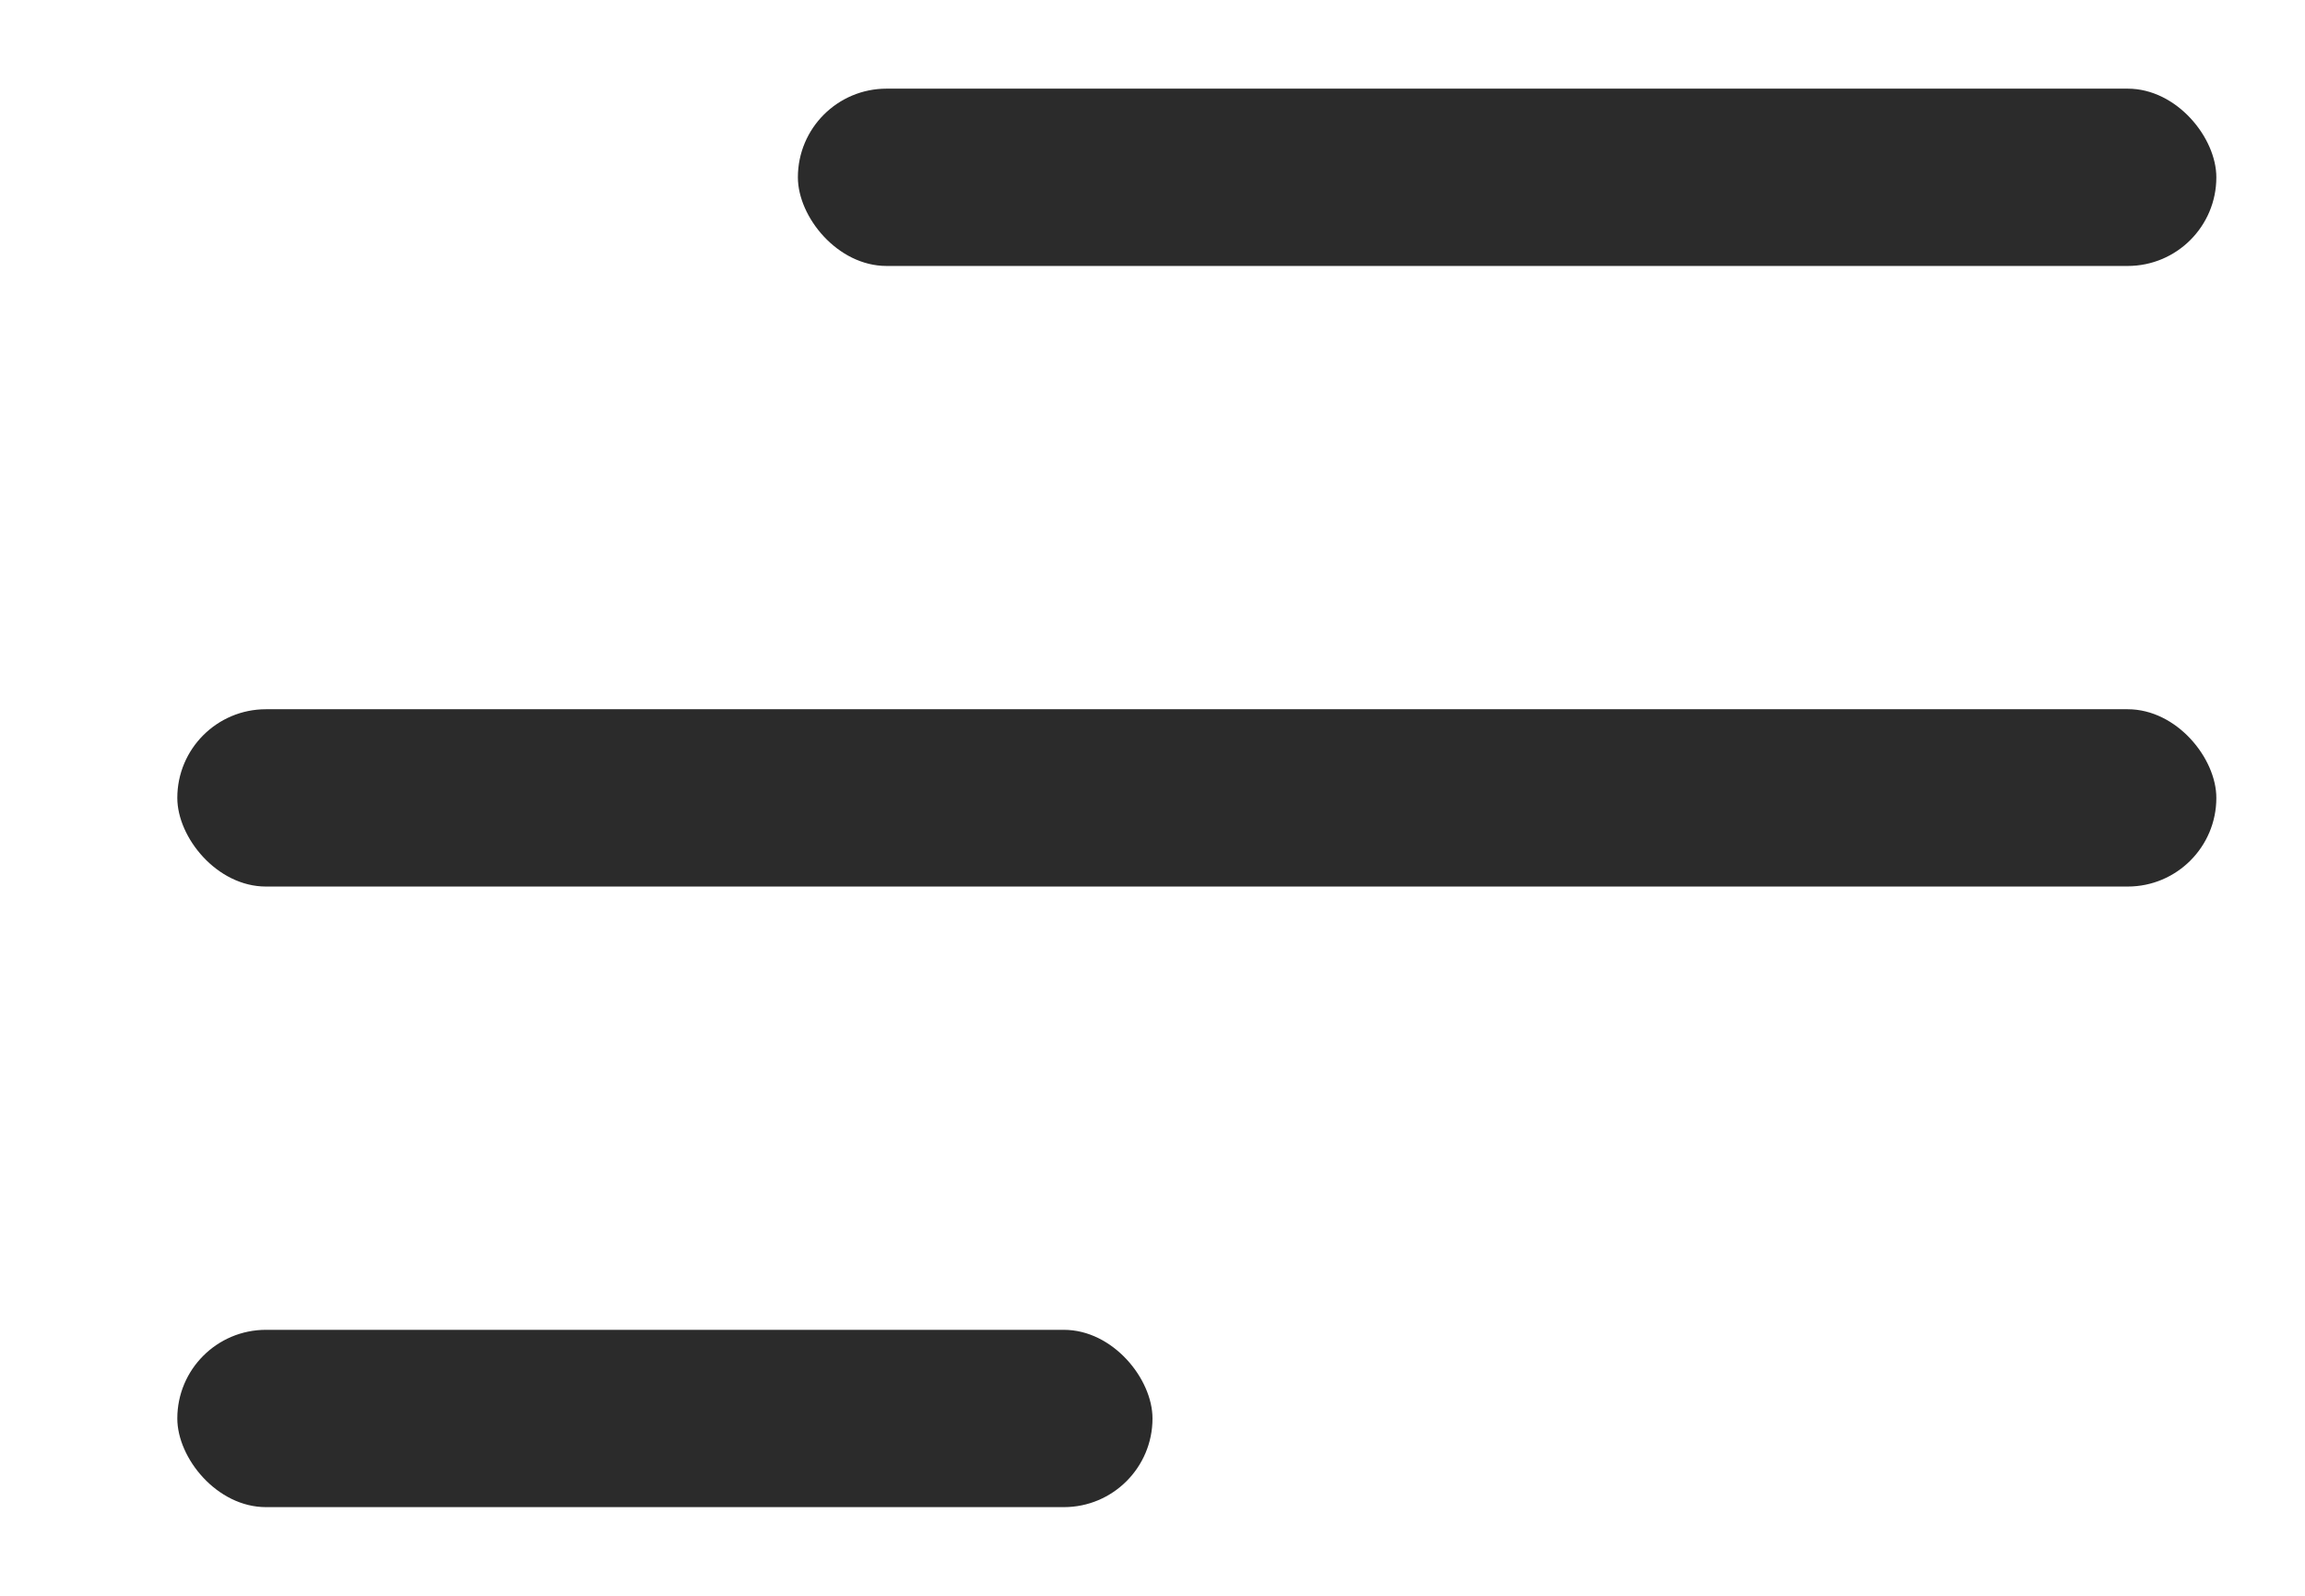 <svg width="26" height="18" viewBox="0 0 26 18" fill="none" xmlns="http://www.w3.org/2000/svg">
<rect x="9" y="1" width="16" height="2" rx="1" fill="#2B2B2B"/>
<rect x="2" y="8" width="23" height="2" rx="1" fill="#2B2B2B"/>
<rect x="2" y="15" width="11" height="2" rx="1" fill="#2B2B2B"/>
</svg>
